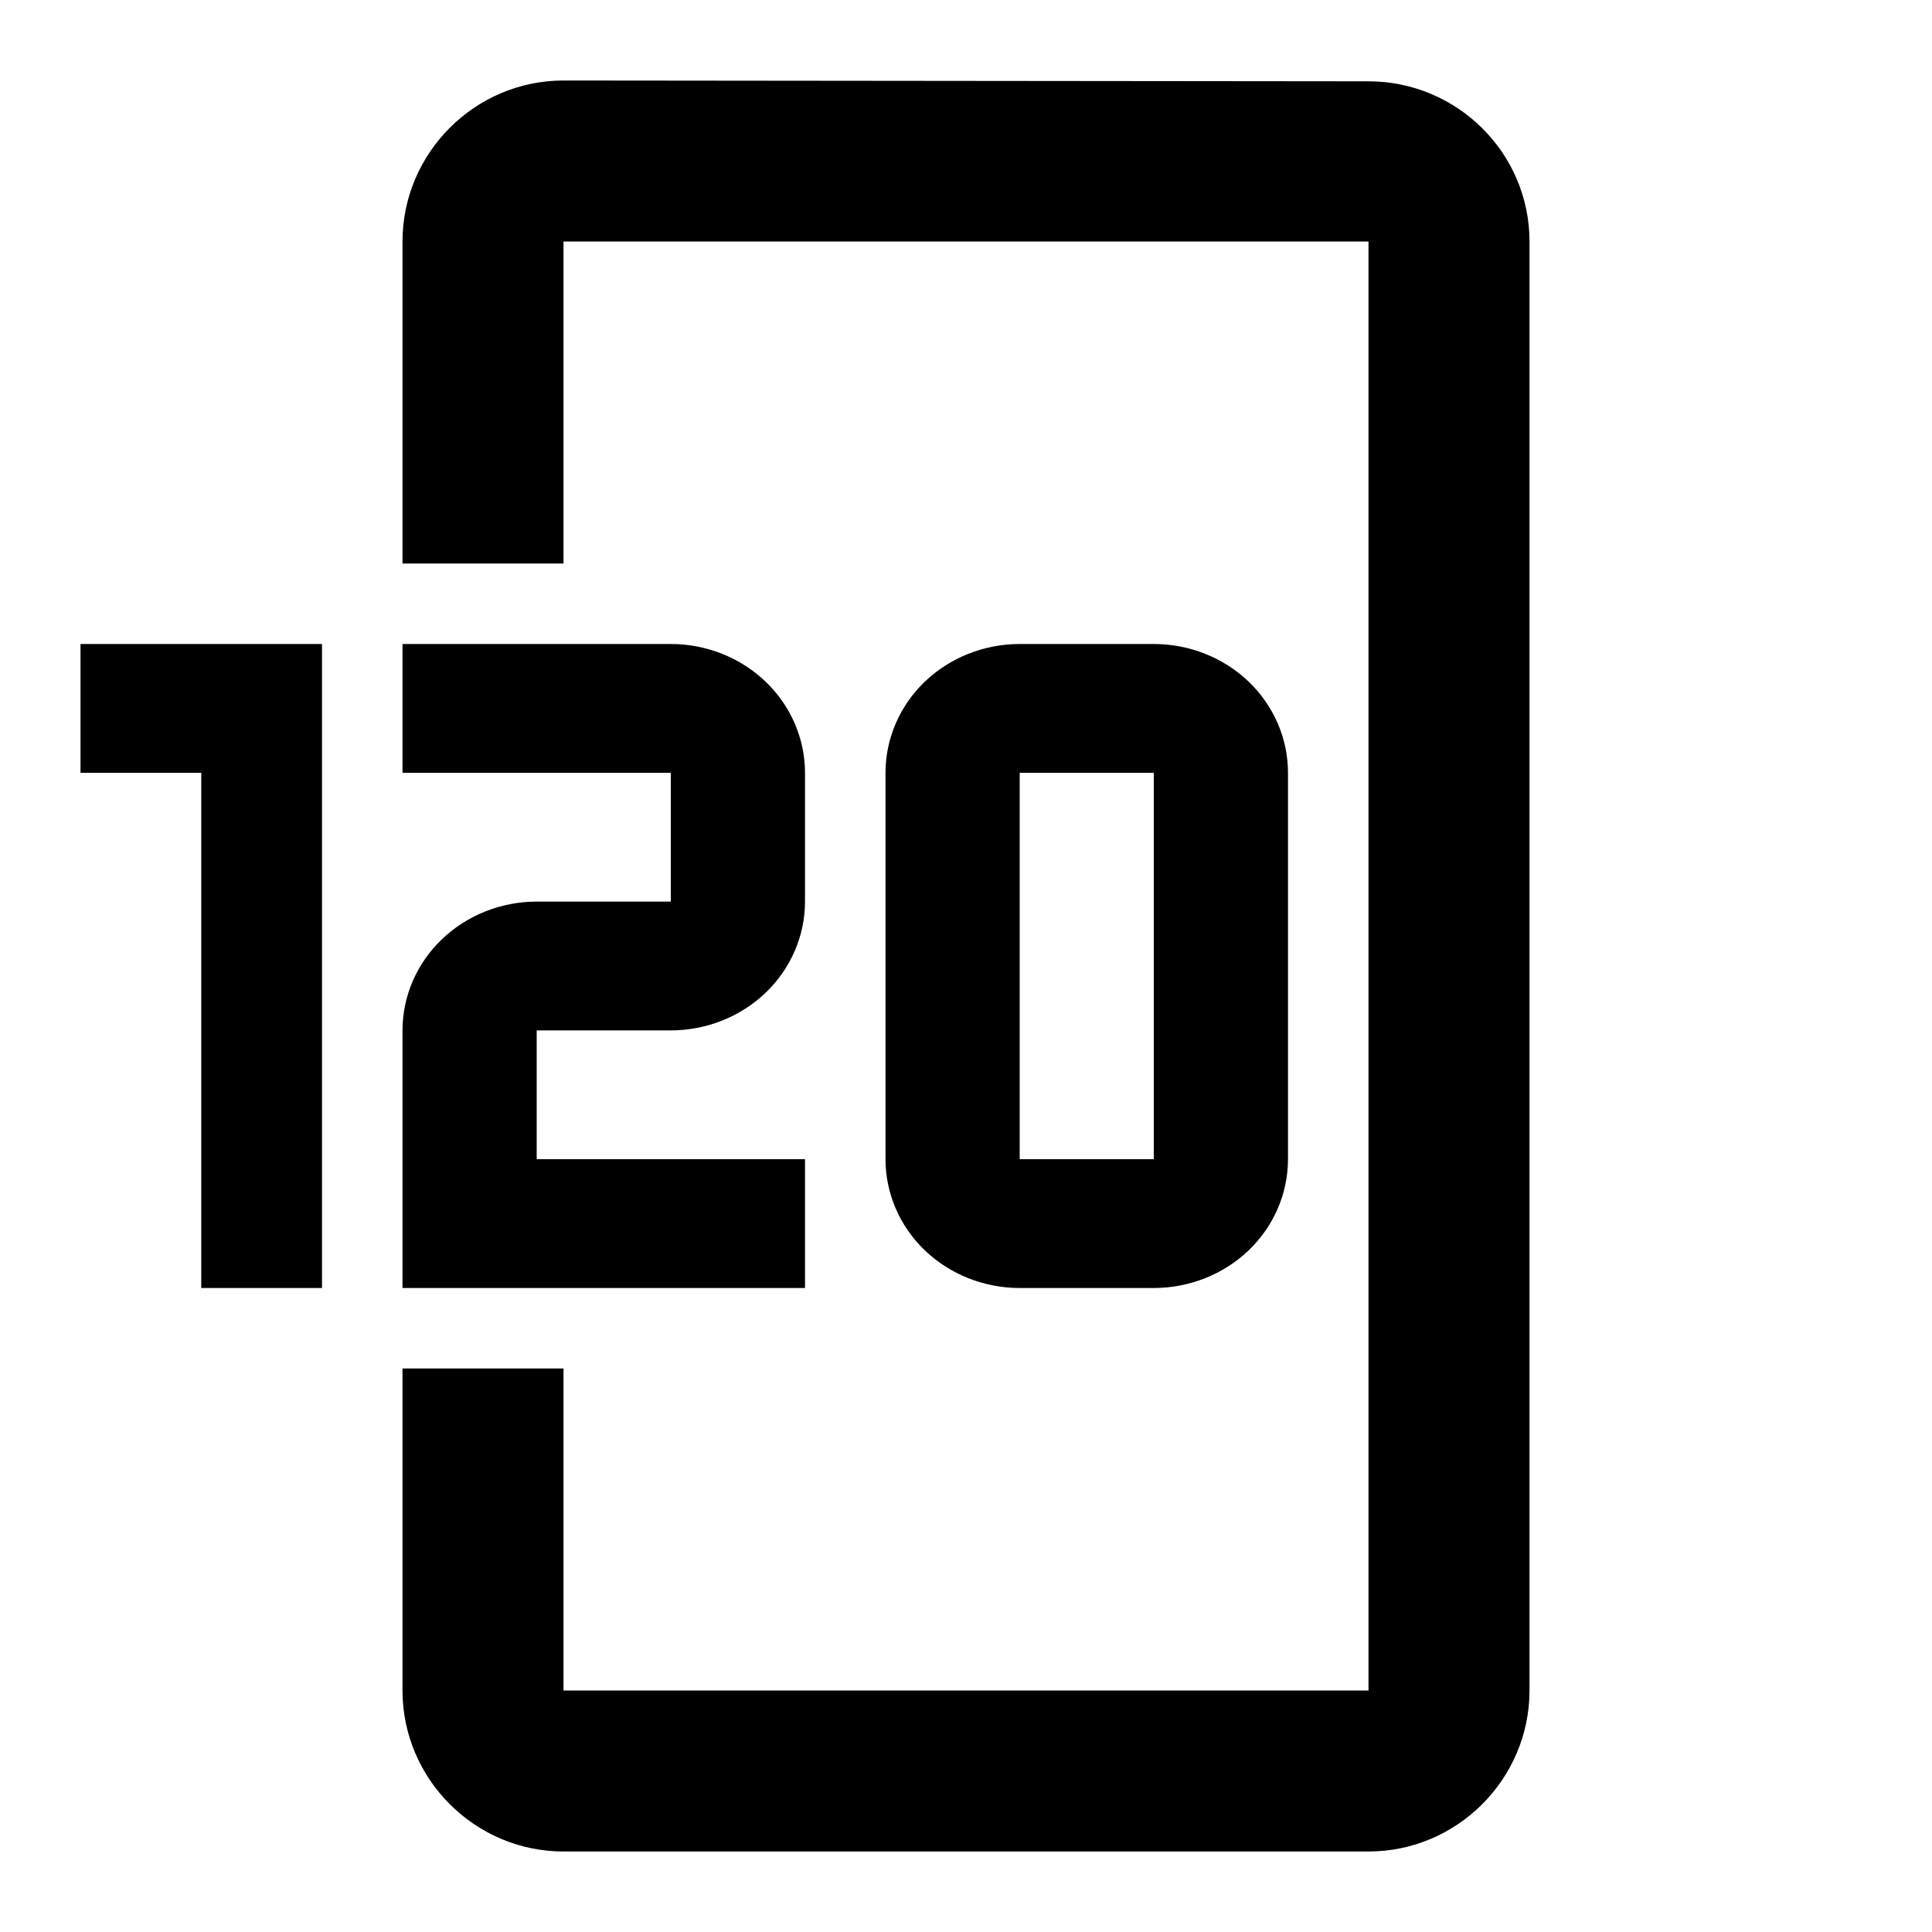 <svg width="24" height="24" viewBox="0 0 24 24" fill="none" xmlns="http://www.w3.org/2000/svg">
<path d="M17 1.01L7 1C5.9 1 5 1.9 5 3V7H7V3L17 3V21H7V17H5V21C5 22.1 5.9 23 7 23H17C18.1 23 19 22.1 19 21V3C19 1.9 18.1 1.01 17 1.01Z" fill="black"/>
<path d="M1 8L1 9.6H2.5L2.5 16H4L4 8H1Z" fill="black"/>
<path d="M5 8V9.6H8.333V11.2H6.667C6.225 11.2 5.801 11.369 5.488 11.669C5.176 11.969 5 12.376 5 12.8V16H10V14.4H6.667V12.8H8.333C8.775 12.8 9.199 12.631 9.512 12.331C9.824 12.031 10 11.624 10 11.2V9.6C10 9.176 9.824 8.769 9.512 8.469C9.199 8.169 8.775 8 8.333 8H5Z" fill="black"/>
<path d="M12.667 9.1H12.167V9.6V14.4V14.9H12.667H14.333H14.833V14.4V9.6V9.1H14.333H12.667ZM11.834 8.829C12.052 8.621 12.351 8.5 12.667 8.5H14.333C14.649 8.5 14.948 8.621 15.166 8.829C15.382 9.037 15.5 9.315 15.5 9.6V14.4C15.5 14.685 15.382 14.963 15.166 15.171C14.948 15.379 14.649 15.5 14.333 15.5H12.667C12.351 15.5 12.052 15.379 11.834 15.171C11.618 14.963 11.5 14.685 11.5 14.4V9.6C11.5 9.315 11.618 9.037 11.834 8.829Z" fill="black" stroke="black"/>
</svg>

